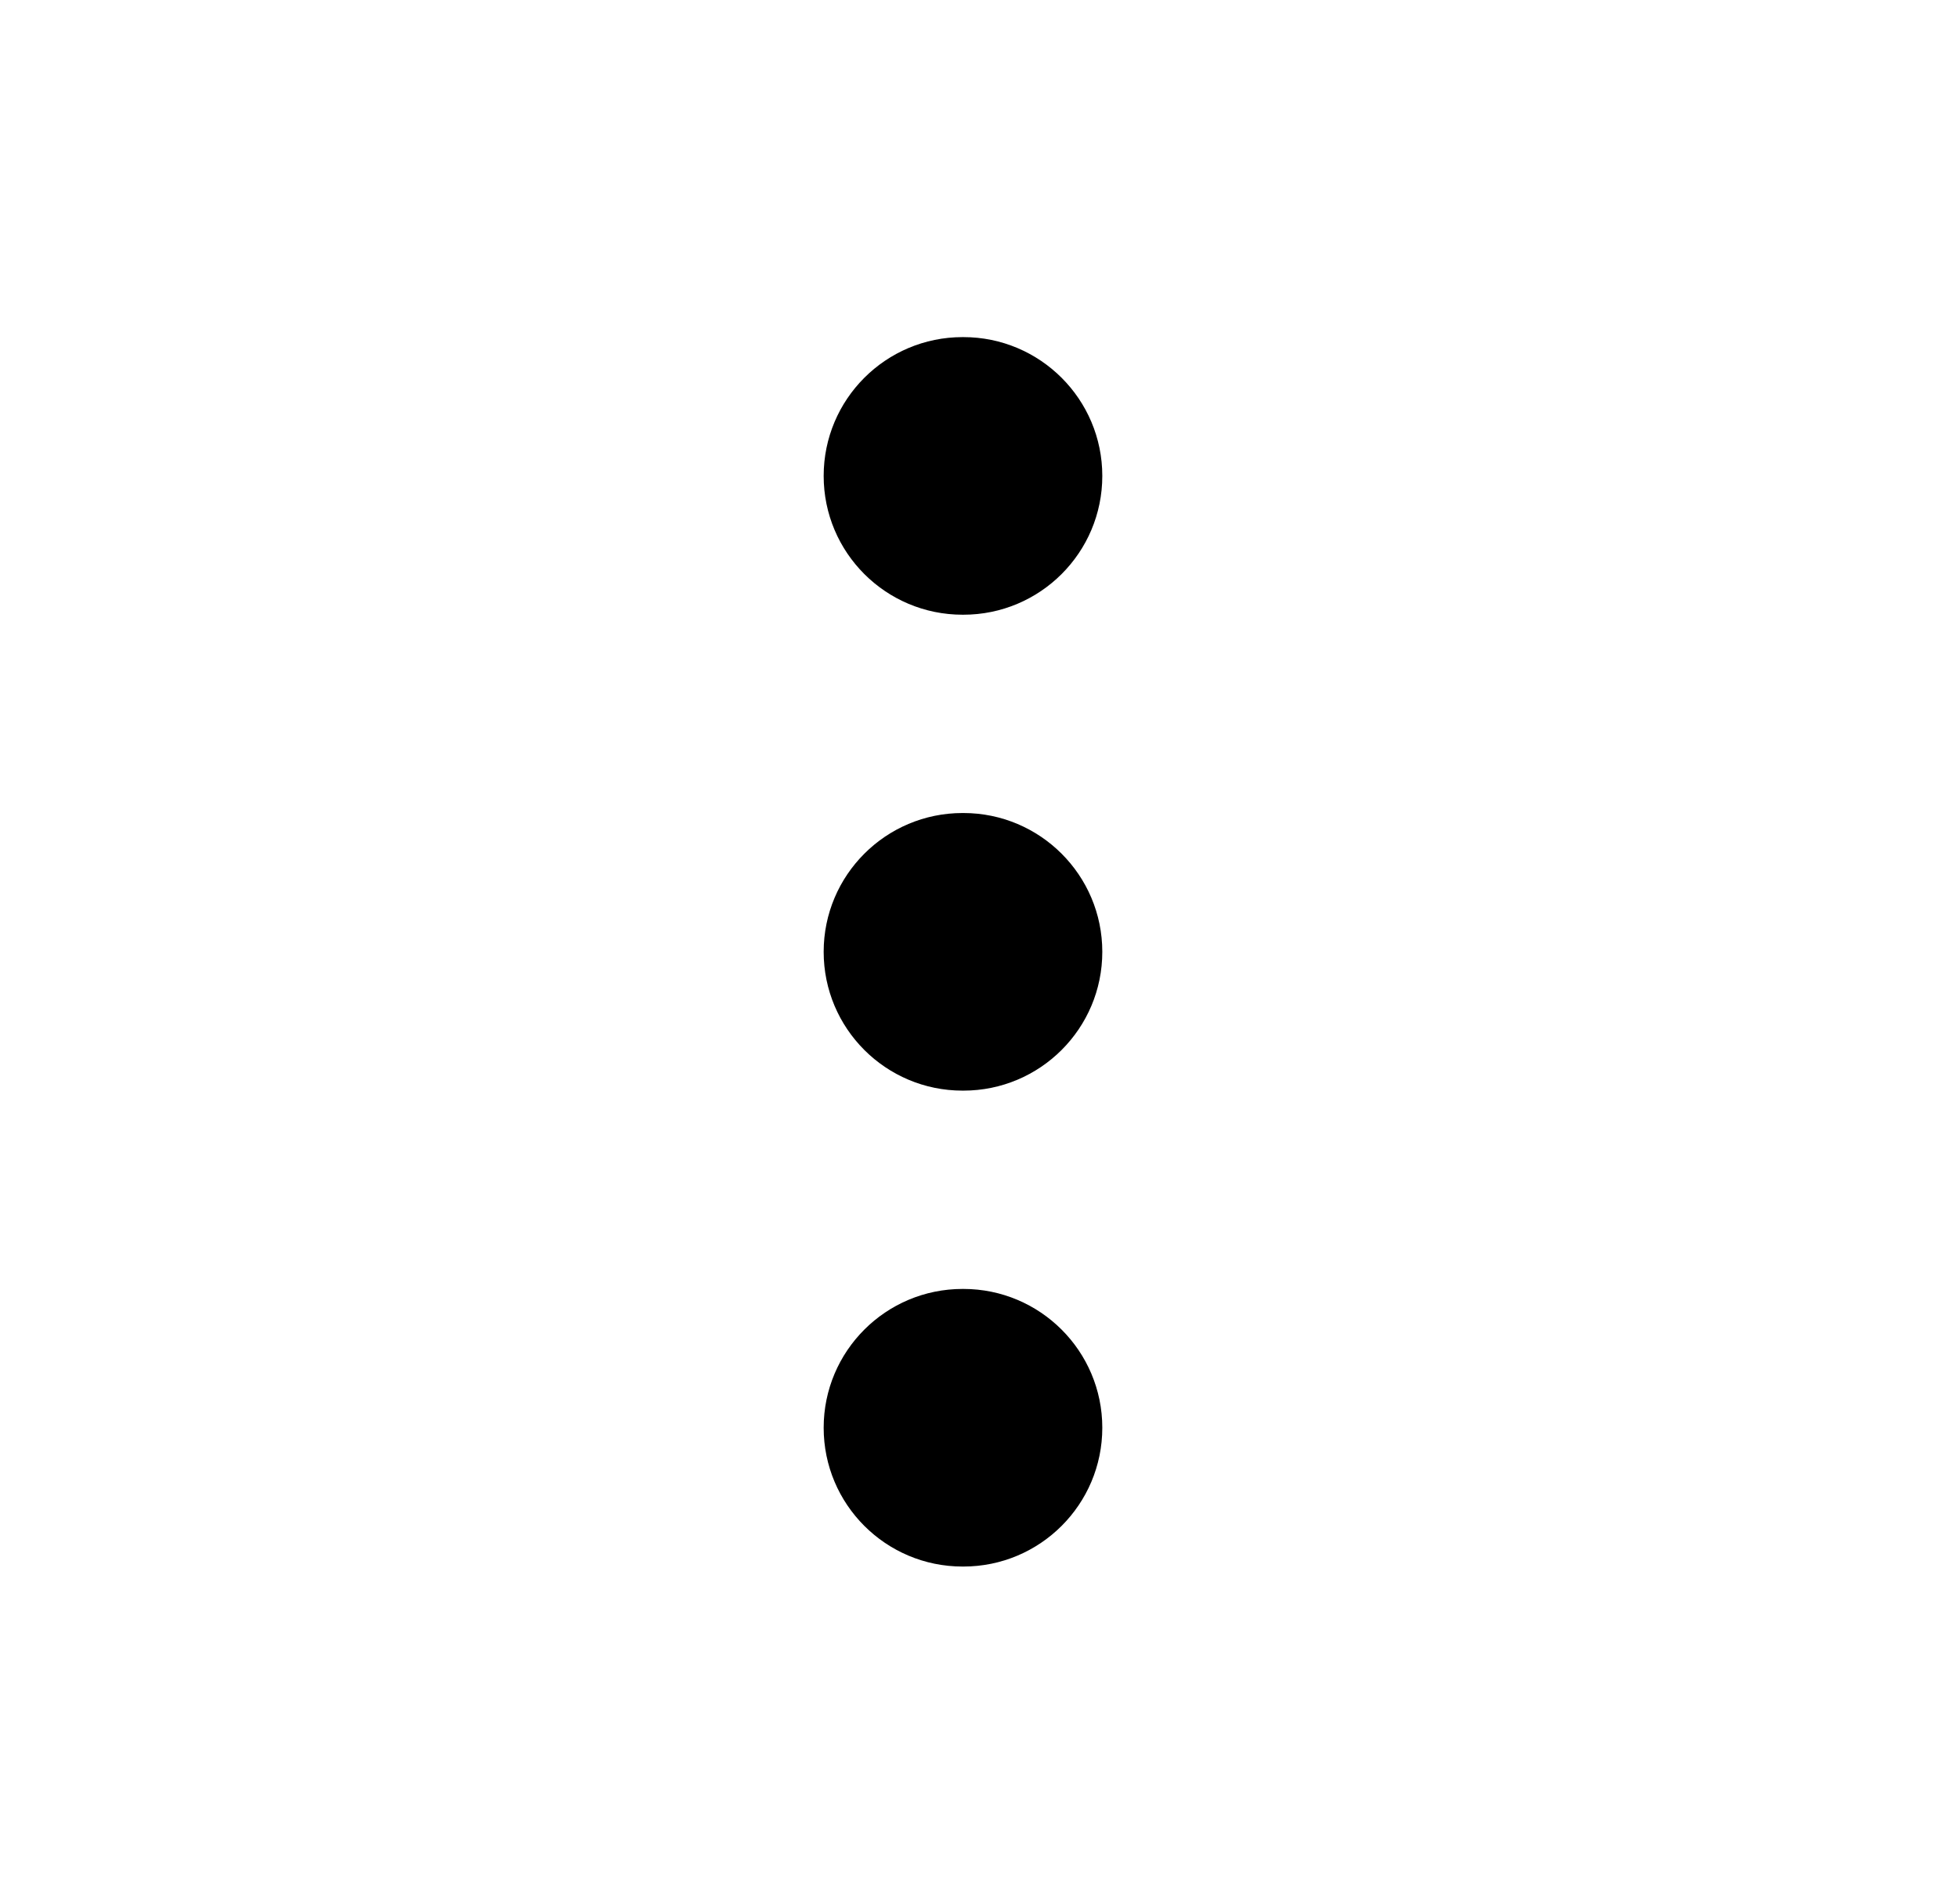 <svg width="36" height="35" viewBox="0 0 36 35" fill="none" xmlns="http://www.w3.org/2000/svg">
<path fill-rule="evenodd" clip-rule="evenodd" d="M17.698 6.198C16.287 6.198 15.144 7.341 15.144 8.75C15.144 10.16 16.287 11.302 17.698 11.302H17.713C19.123 11.302 20.267 10.16 20.267 8.75C20.267 7.341 19.123 6.198 17.713 6.198H17.698ZM15.144 17.5C15.144 16.091 16.287 14.948 17.698 14.948H17.713C19.123 14.948 20.267 16.091 20.267 17.5C20.267 18.91 19.123 20.052 17.713 20.052H17.698C16.287 20.052 15.144 18.91 15.144 17.5ZM15.144 26.25C15.144 24.841 16.287 23.698 17.698 23.698H17.713C19.123 23.698 20.267 24.841 20.267 26.25C20.267 27.66 19.123 28.802 17.713 28.802H17.698C16.287 28.802 15.144 27.66 15.144 26.25Z" fill="black"/>
</svg>
